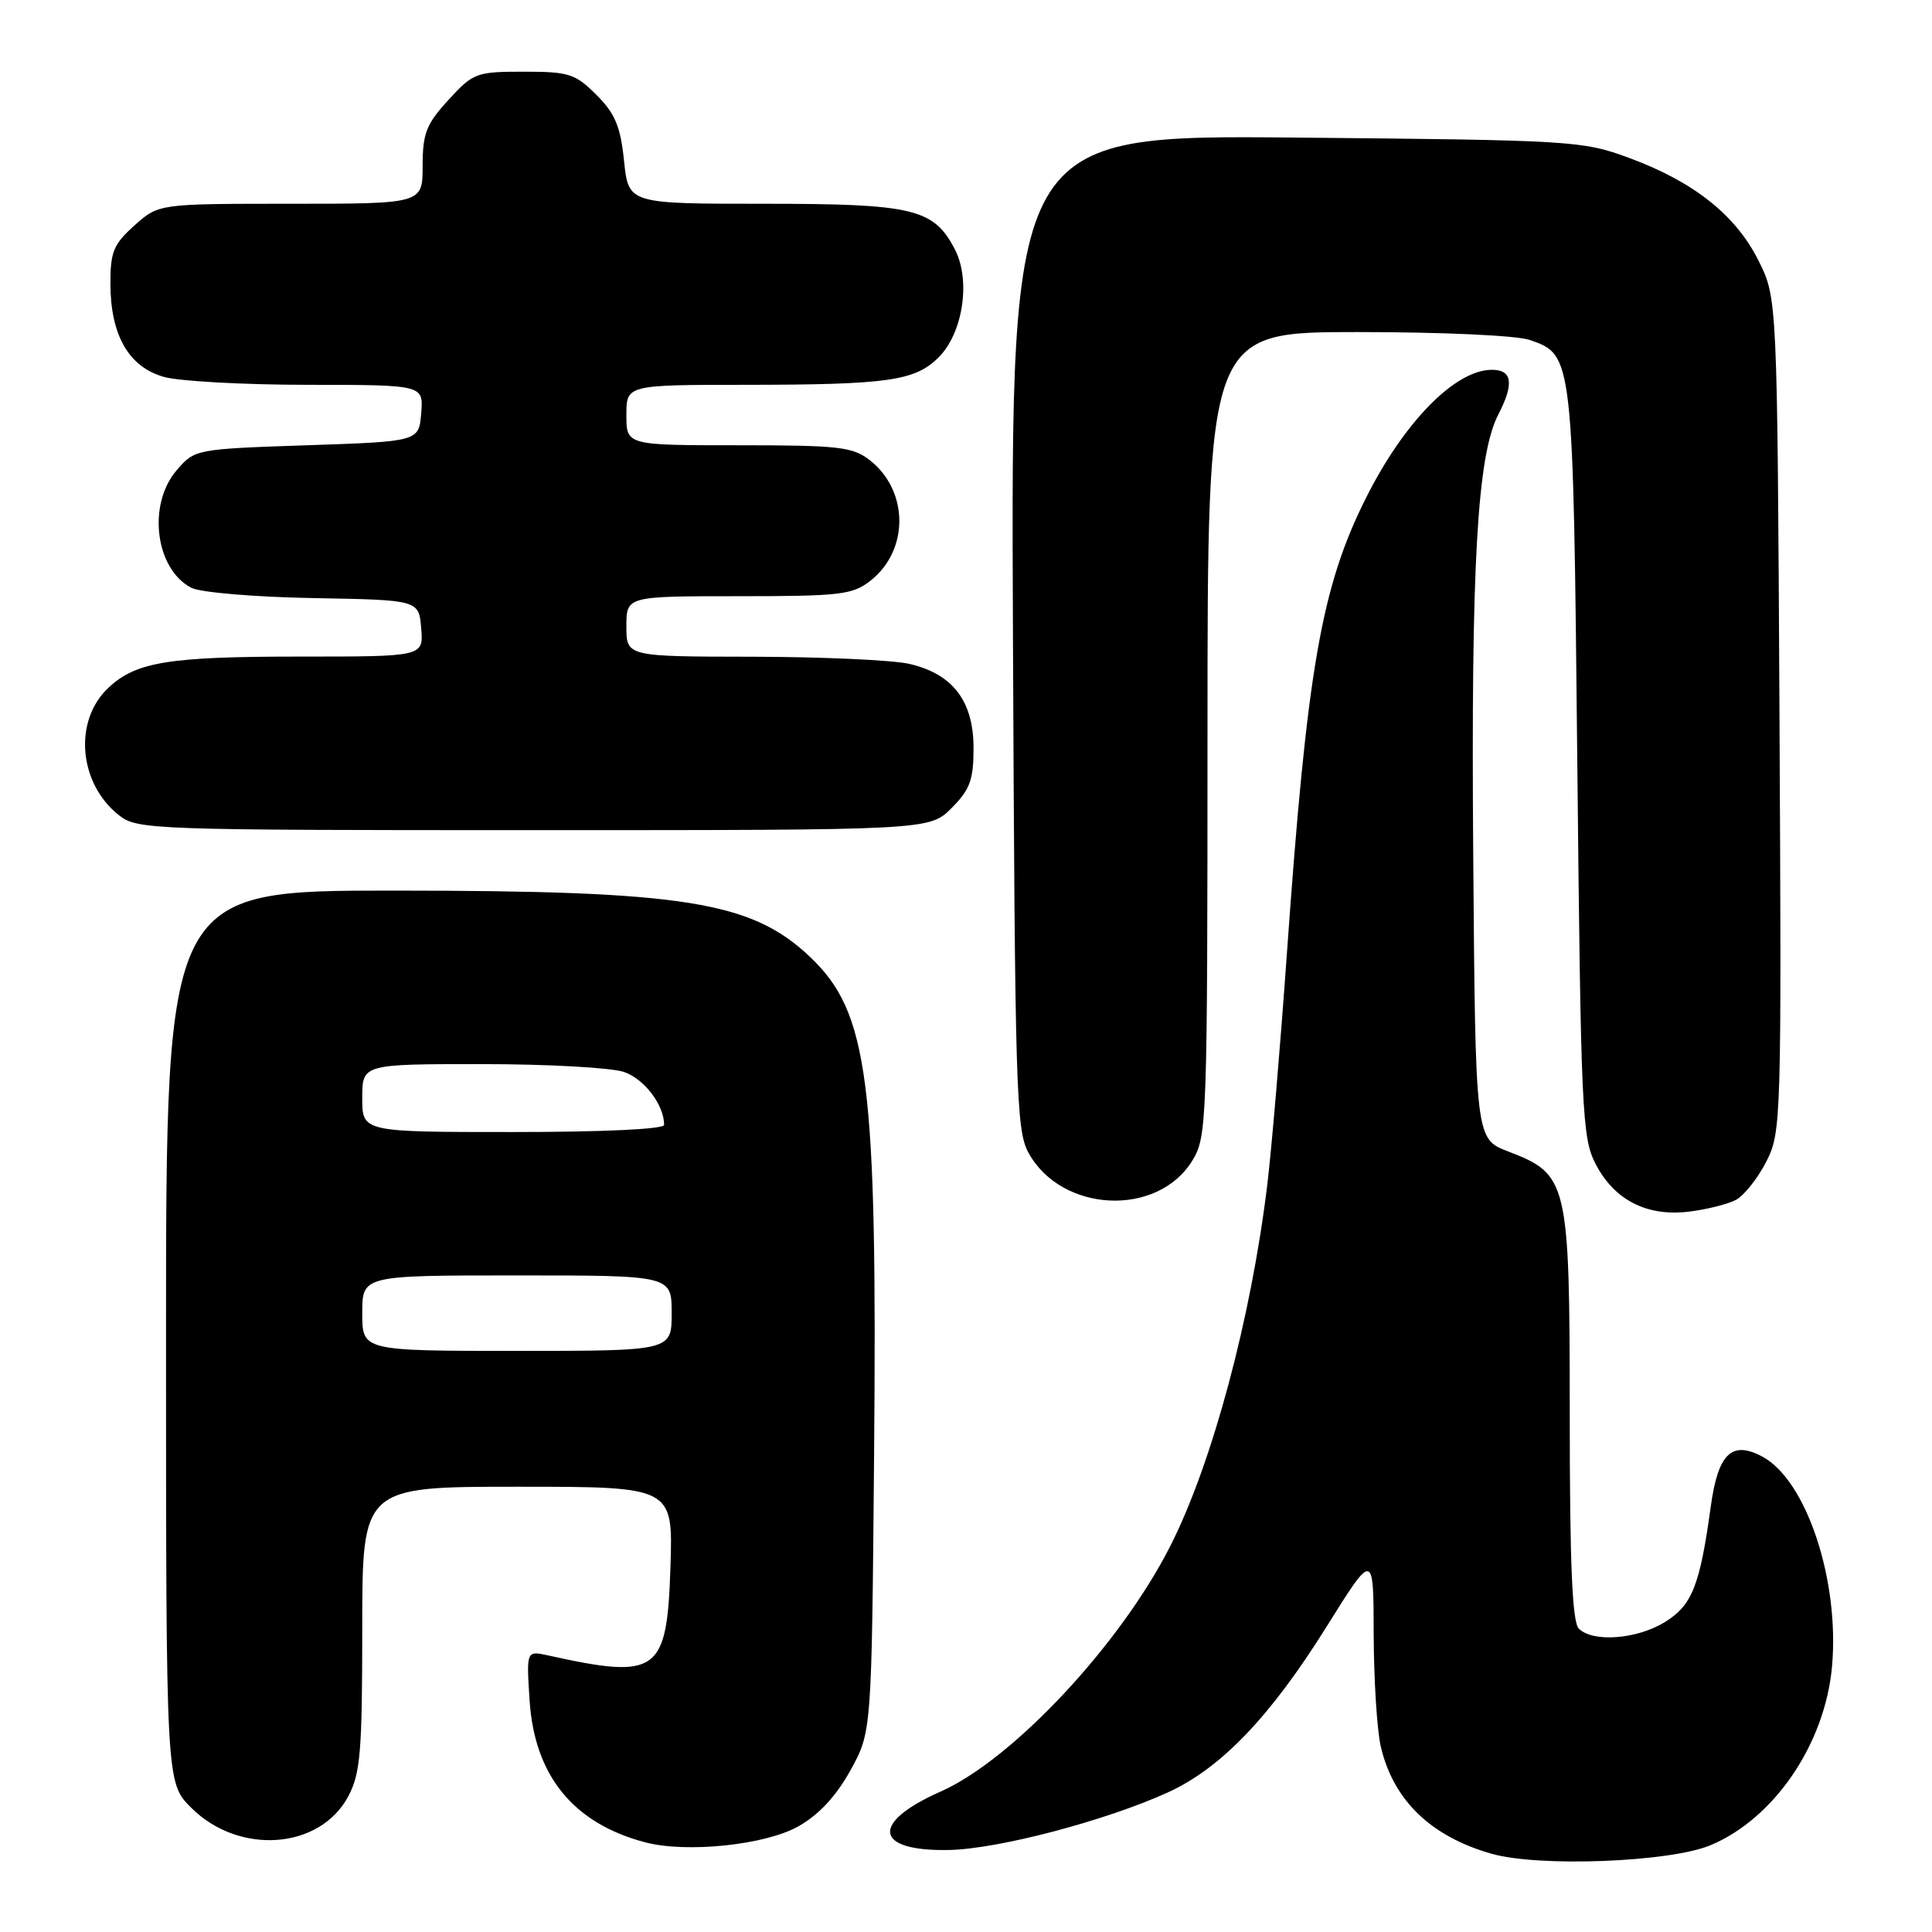 <?xml version="1.0" encoding="UTF-8" standalone="no"?>
<!DOCTYPE svg PUBLIC "-//W3C//DTD SVG 1.1//EN" "http://www.w3.org/Graphics/SVG/1.1/DTD/svg11.dtd" >
<svg xmlns="http://www.w3.org/2000/svg" xmlns:xlink="http://www.w3.org/1999/xlink" version="1.1" viewBox="0 0 256 256">
 <g >
 <path fill="currentColor"
d=" M 226.63 244.51 C 235.08 240.99 241.82 231.10 242.75 220.84 C 243.78 209.44 239.37 196.14 233.52 193.01 C 229.47 190.84 227.65 192.60 226.69 199.60 C 225.24 210.12 224.22 212.70 220.61 214.93 C 216.91 217.22 211.06 217.66 209.20 215.80 C 208.33 214.93 208.00 207.25 208.00 187.55 C 207.99 156.49 207.79 155.62 199.83 152.57 C 195.50 150.91 195.50 150.91 195.21 113.21 C 194.91 74.80 195.74 60.34 198.53 54.93 C 200.65 50.84 200.39 49.00 197.69 49.00 C 192.85 49.00 186.12 55.82 181.06 65.86 C 175.07 77.76 173.19 88.58 170.51 126.50 C 169.65 138.60 168.49 152.32 167.92 157.00 C 165.77 174.70 160.65 193.81 155.11 204.78 C 148.51 217.85 134.20 233.17 124.62 237.40 C 115.24 241.55 115.83 245.36 125.83 245.13 C 132.36 244.98 146.51 241.25 154.74 237.51 C 161.80 234.29 168.32 227.48 175.78 215.54 C 182.00 205.58 182.00 205.58 182.02 216.54 C 182.04 222.57 182.46 229.27 182.96 231.42 C 184.61 238.53 189.59 243.35 197.67 245.64 C 203.97 247.42 221.27 246.75 226.63 244.51 Z  M 105.77 242.01 C 108.48 240.49 110.78 238.02 112.67 234.61 C 115.50 229.50 115.50 229.50 115.82 193.03 C 116.25 143.09 115.11 134.18 107.34 126.80 C 99.57 119.43 90.73 118.02 52.25 118.01 C 22.00 118.00 22.00 118.00 22.00 177.10 C 22.00 236.20 22.00 236.20 25.32 239.52 C 31.66 245.86 42.39 245.08 46.15 238.02 C 47.76 234.98 48.00 232.11 48.00 215.77 C 48.00 197.00 48.00 197.00 68.59 197.00 C 89.18 197.00 89.18 197.00 88.84 207.58 C 88.39 221.70 87.19 222.57 72.62 219.35 C 69.75 218.72 69.75 218.72 70.17 225.25 C 70.80 235.27 75.96 241.61 85.50 244.12 C 90.97 245.56 101.38 244.48 105.77 242.01 Z  M 230.04 158.98 C 231.11 158.40 232.91 156.13 234.04 153.93 C 236.03 150.02 236.07 148.64 235.79 94.71 C 235.50 39.50 235.50 39.50 233.00 34.51 C 229.98 28.48 224.41 24.07 215.83 20.91 C 209.69 18.65 208.36 18.57 171.72 18.23 C 133.94 17.89 133.94 17.89 134.22 83.69 C 134.48 144.41 134.64 149.75 136.27 152.73 C 140.63 160.71 153.39 161.32 158.00 153.77 C 159.93 150.61 159.99 148.71 160.00 97.25 C 160.00 44.00 160.00 44.00 179.85 44.00 C 191.13 44.00 201.00 44.45 202.71 45.05 C 208.46 47.05 208.45 47.00 209.00 101.00 C 209.47 147.24 209.63 150.74 211.41 154.20 C 213.90 159.02 218.20 161.22 223.79 160.55 C 226.15 160.26 228.96 159.56 230.04 158.98 Z  M 126.08 107.08 C 128.53 104.62 129.00 103.35 129.00 99.13 C 129.00 92.90 126.26 89.30 120.50 87.97 C 118.30 87.46 108.96 87.04 99.75 87.02 C 83.00 87.00 83.00 87.00 83.00 83.00 C 83.00 79.00 83.00 79.00 97.87 79.00 C 111.37 79.00 112.97 78.81 115.35 76.94 C 120.47 72.91 120.43 65.05 115.27 60.99 C 112.99 59.21 111.20 59.00 97.87 59.00 C 83.00 59.00 83.00 59.00 83.00 55.00 C 83.00 51.00 83.00 51.00 98.75 50.99 C 117.69 50.98 121.26 50.47 124.38 47.34 C 127.60 44.13 128.65 37.16 126.54 33.07 C 123.73 27.64 121.06 27.00 101.19 27.00 C 83.28 27.00 83.28 27.00 82.69 21.32 C 82.22 16.76 81.51 15.05 79.03 12.57 C 76.23 9.77 75.39 9.50 69.40 9.50 C 63.11 9.50 62.71 9.65 59.42 13.24 C 56.48 16.45 56.00 17.67 56.00 21.99 C 56.00 27.00 56.00 27.00 38.52 27.00 C 21.03 27.00 21.03 27.00 17.82 29.87 C 15.04 32.36 14.62 33.37 14.63 37.62 C 14.65 44.45 17.08 48.65 21.75 49.95 C 23.81 50.52 32.39 50.99 40.81 50.99 C 56.12 51.00 56.12 51.00 55.81 54.75 C 55.50 58.50 55.50 58.50 40.66 59.00 C 25.90 59.50 25.81 59.52 23.41 62.31 C 19.50 66.86 20.57 75.41 25.36 77.89 C 26.55 78.50 33.74 79.11 41.50 79.25 C 55.50 79.50 55.50 79.50 55.81 83.25 C 56.12 87.00 56.12 87.00 39.80 87.00 C 22.33 87.00 18.01 87.70 14.36 91.14 C 9.71 95.50 10.41 103.82 15.77 108.03 C 18.18 109.93 20.09 110.00 70.71 110.00 C 123.15 110.00 123.15 110.00 126.08 107.08 Z  M 48.00 174.00 C 48.00 169.00 48.00 169.00 68.50 169.00 C 89.00 169.00 89.00 169.00 89.00 174.00 C 89.00 179.00 89.00 179.00 68.50 179.00 C 48.00 179.00 48.00 179.00 48.00 174.00 Z  M 48.00 145.50 C 48.00 141.00 48.00 141.00 63.85 141.00 C 72.57 141.00 81.06 141.47 82.71 142.05 C 85.40 142.99 88.00 146.43 88.00 149.05 C 88.00 149.62 80.01 150.00 68.00 150.00 C 48.00 150.00 48.00 150.00 48.00 145.50 Z "/>
</g>
</svg>